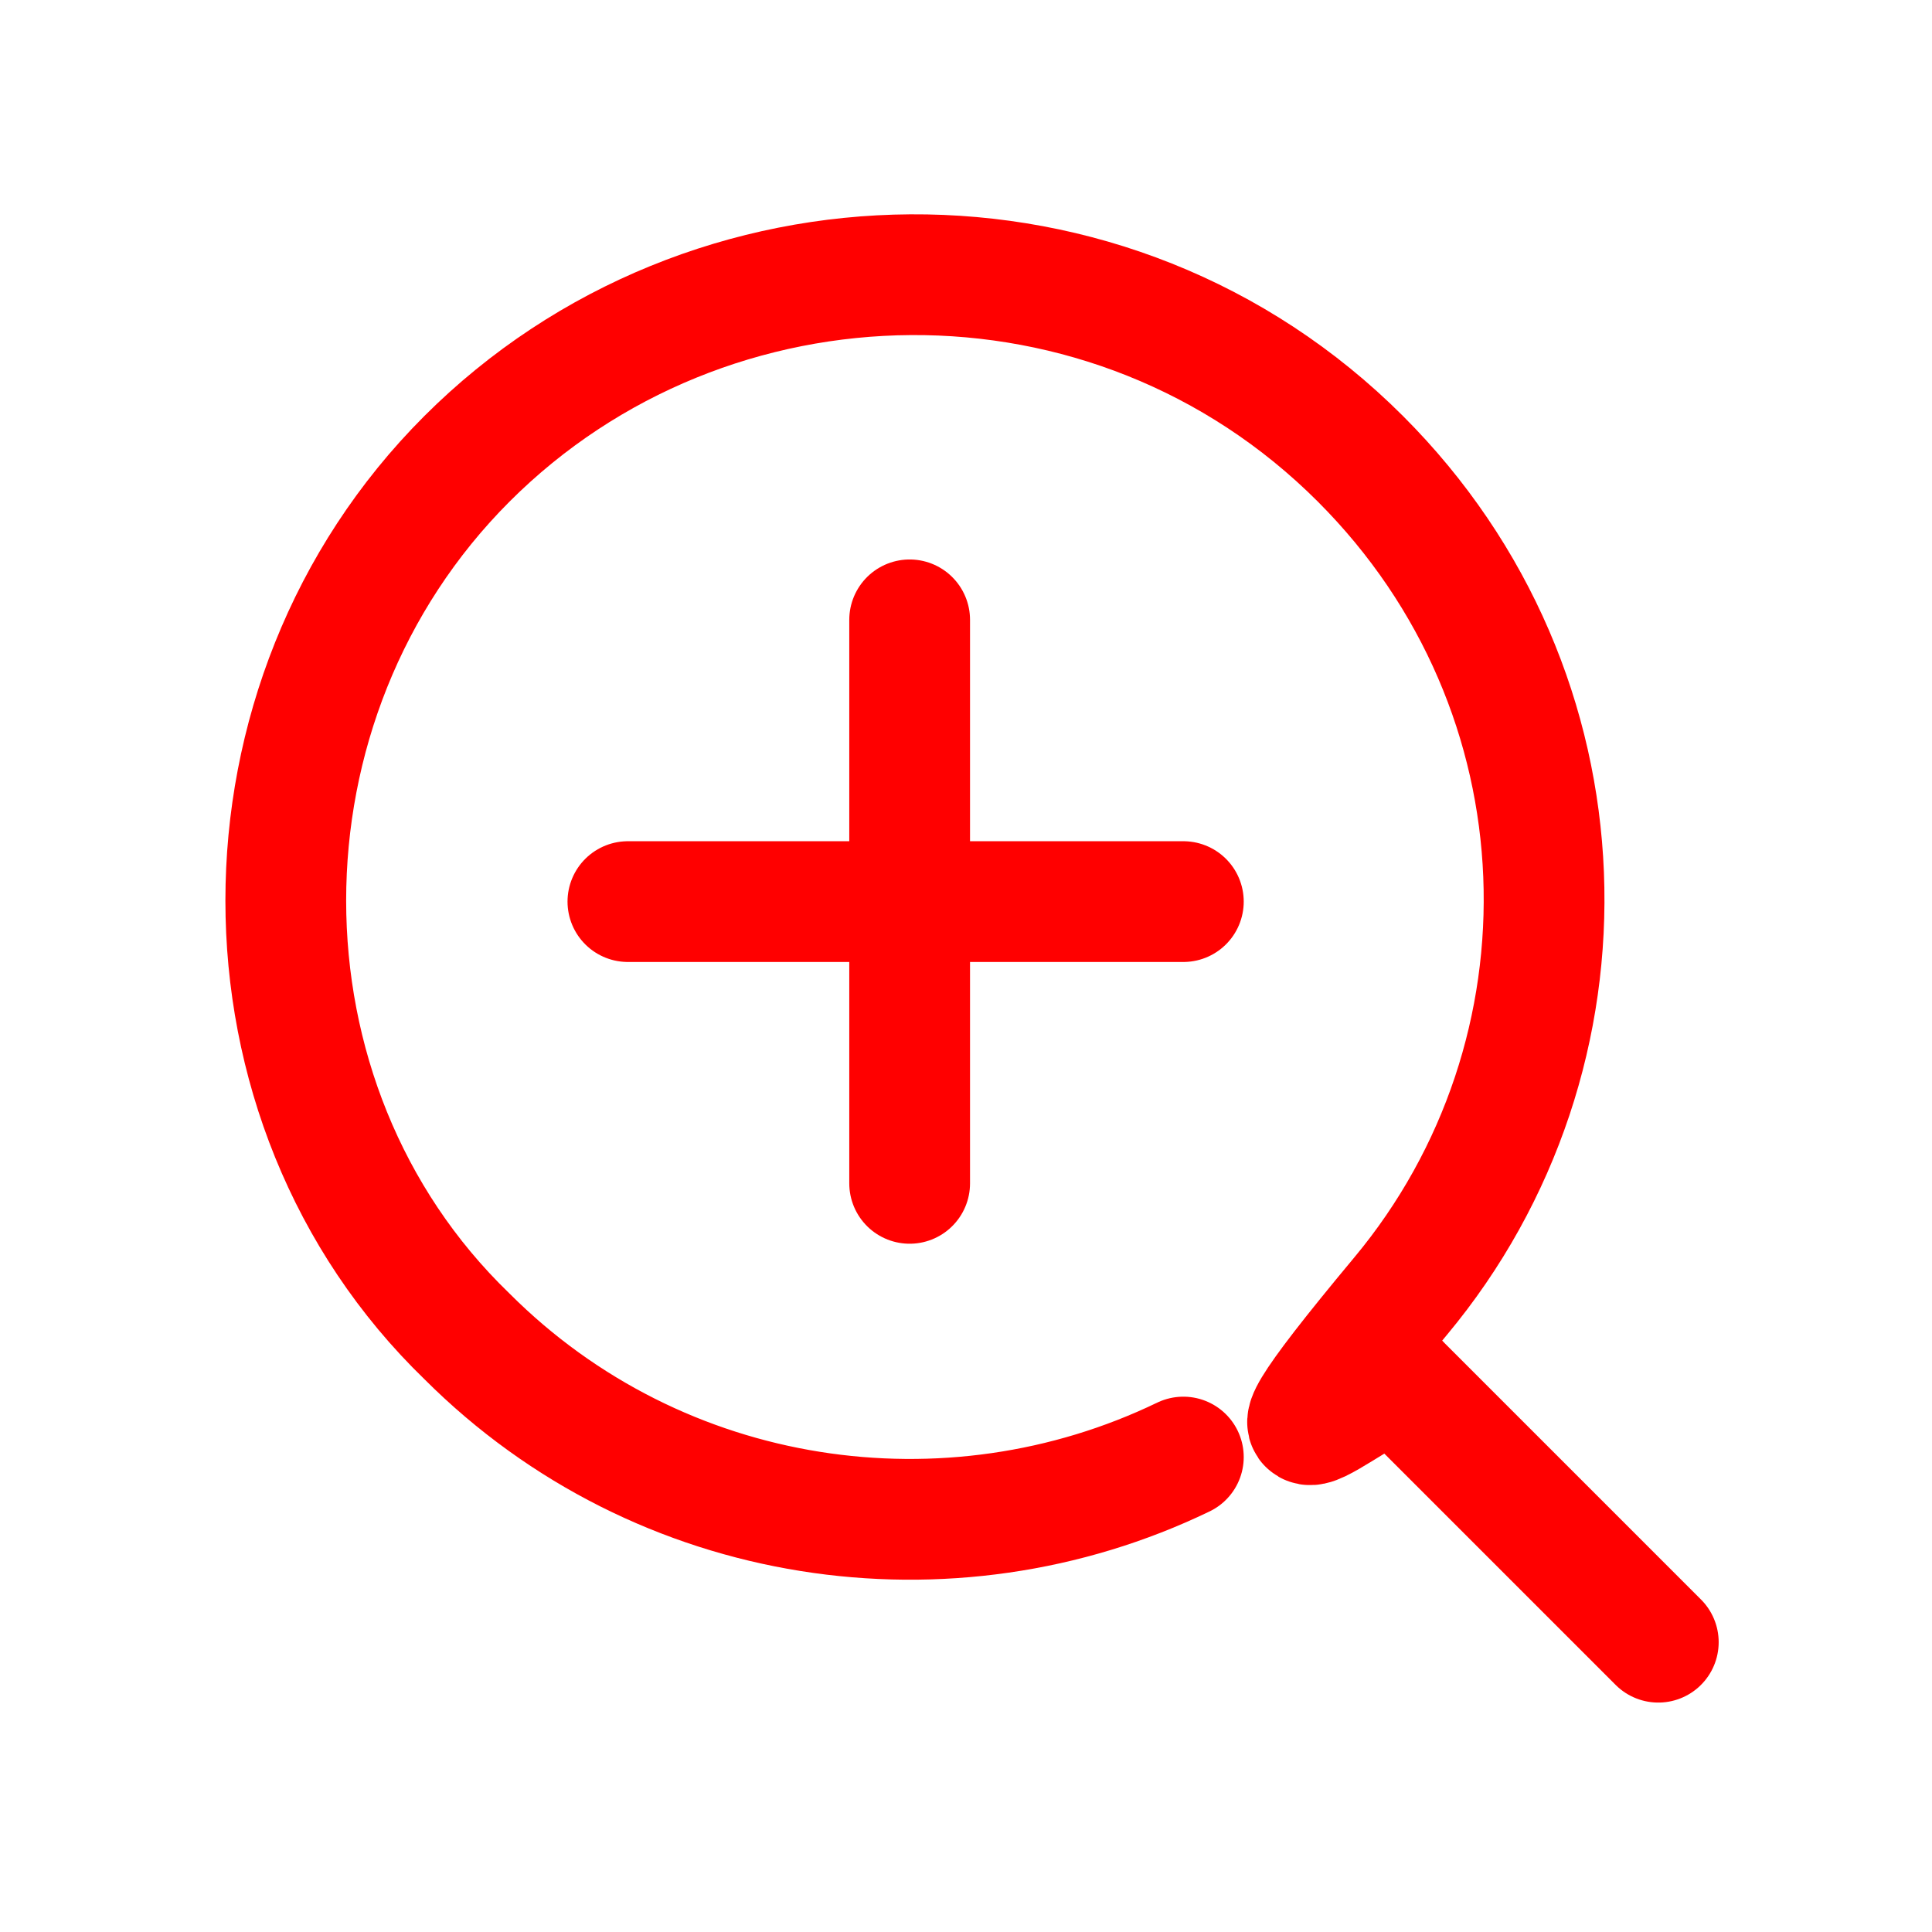 <?xml version="1.0" encoding="UTF-8"?>
<svg id="Ebene_1" xmlns="http://www.w3.org/2000/svg" width="24" height="24" version="1.1" viewBox="0 0 24 24">
  <!-- Generator: Adobe Illustrator 29.3.1, SVG Export Plug-In . SVG Version: 2.1.0 Build 151)  -->
  <path d="M14.7,18.1c-2.9,1.4-6.5.9-8.9-1.5-3-2.9-3-7.9,0-10.9s8-3.1,11.1,0c2.9,2.9,3,7.4.5,10.4s-.2.8,0,1.1l3.2,3.2" fill="none" stroke="red" stroke-linecap="round" stroke-linejoin="round" stroke-width="1.5"/>
  <g>
    <line x1="14.7" y1="11.2" x2="7.8" y2="11.2" fill="none" stroke="red" stroke-linecap="round" stroke-linejoin="round" stroke-width="1.5"/>
    <line x1="11.3" y1="7.7" x2="11.3" y2="14.7" fill="none" stroke="red" stroke-linecap="round" stroke-linejoin="round" stroke-width="1.5"/>
  </g>
</svg>